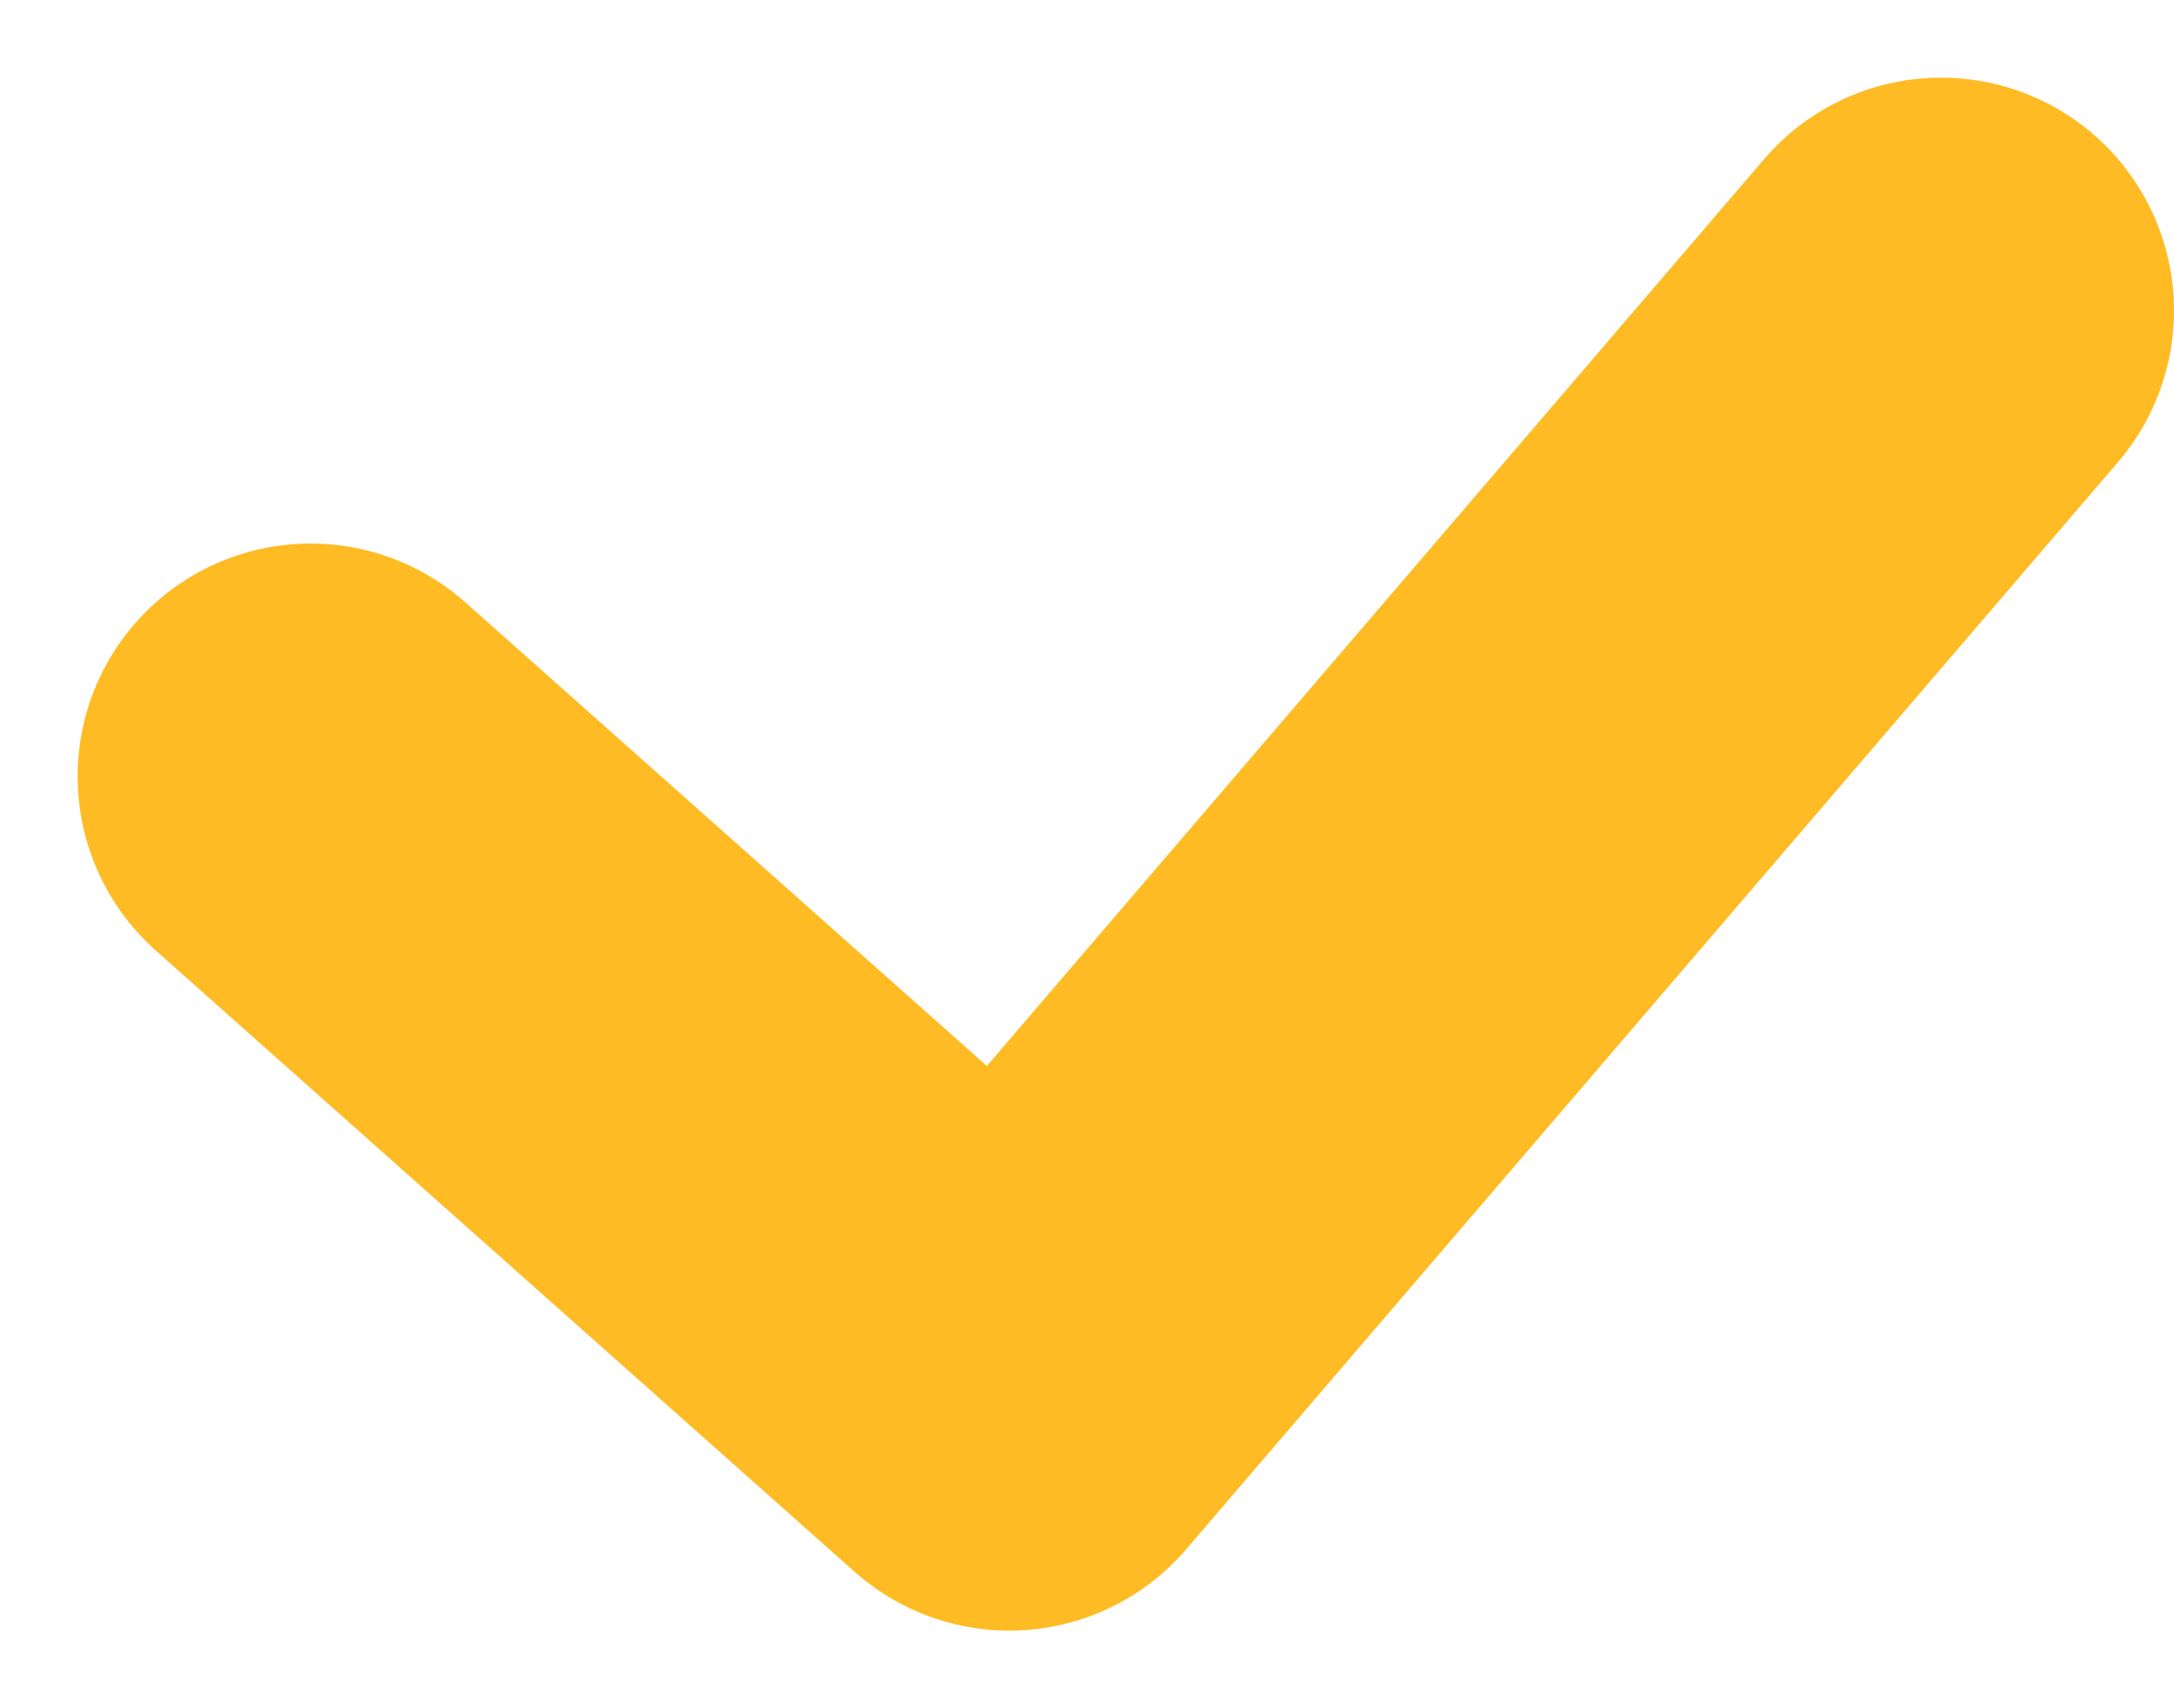 <svg width="14" height="11" viewBox="0 0 14 11" fill="none" xmlns="http://www.w3.org/2000/svg">
<path d="M2 5L6.5 9L12.5 2" stroke="#FFBB23" stroke-width="3" stroke-linecap="round" stroke-linejoin="round"/>
</svg>
